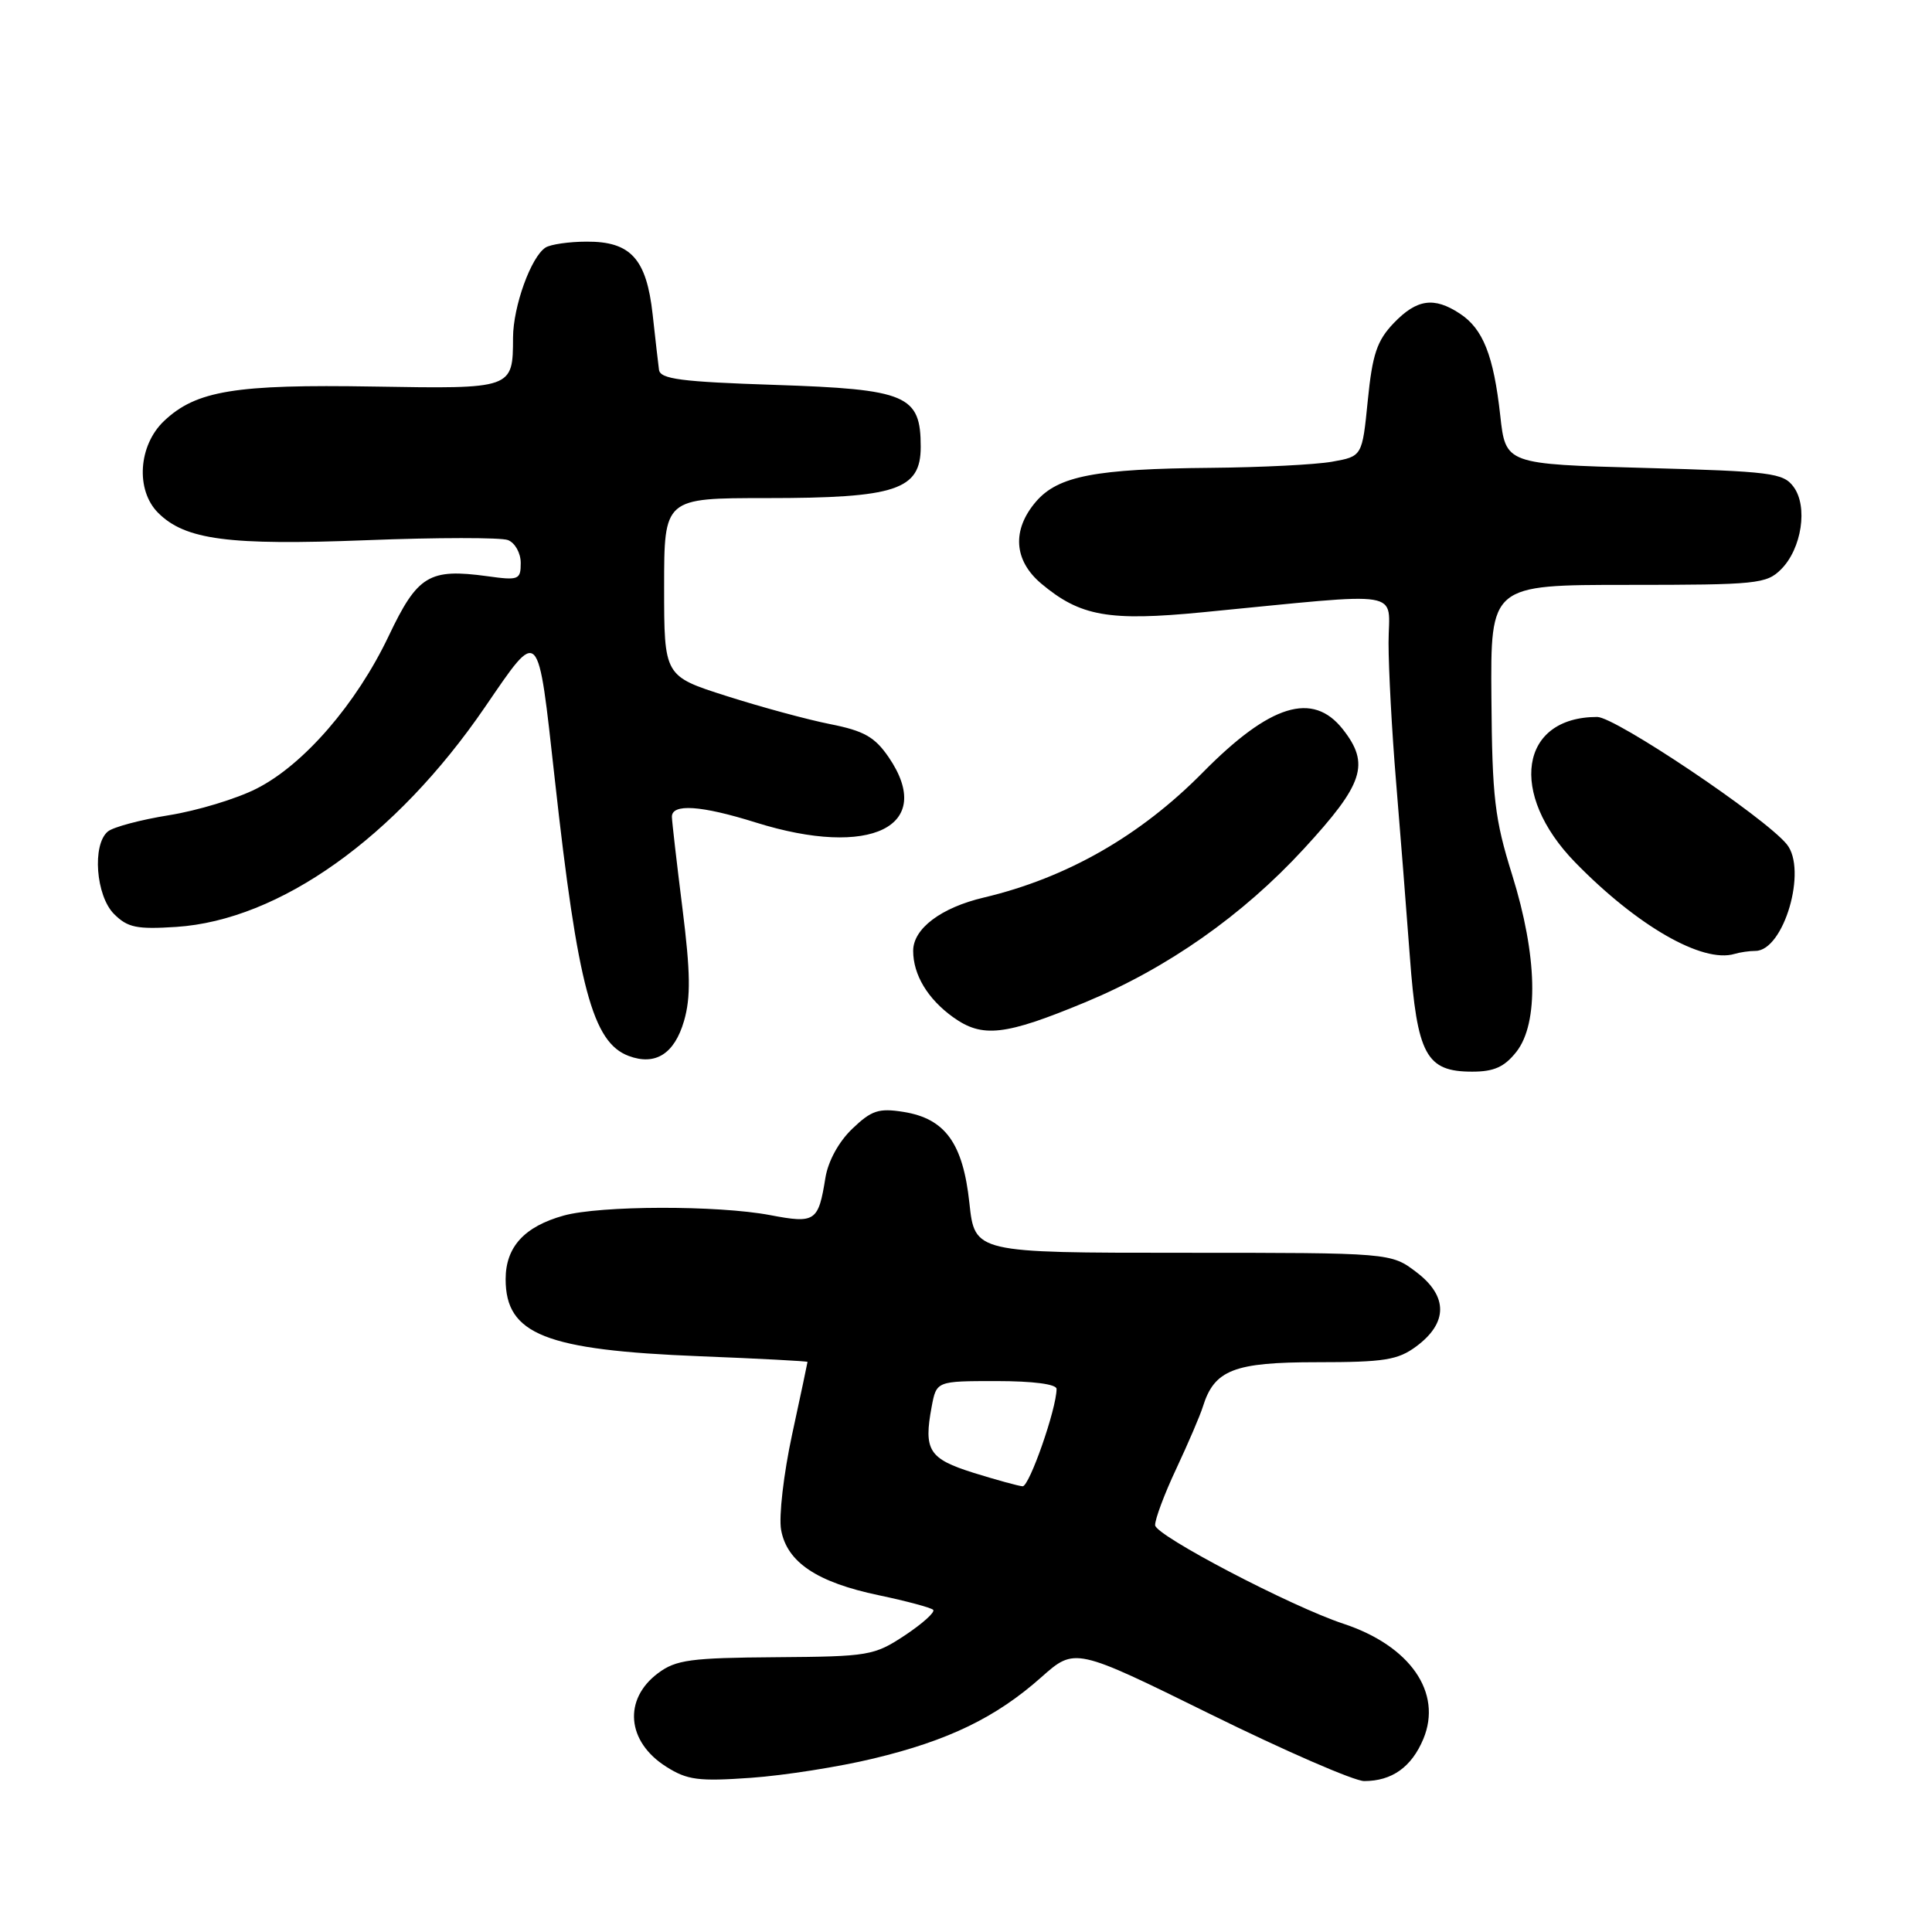 <?xml version="1.0" encoding="UTF-8" standalone="no"?>
<!DOCTYPE svg PUBLIC "-//W3C//DTD SVG 1.1//EN" "http://www.w3.org/Graphics/SVG/1.1/DTD/svg11.dtd" >
<svg xmlns="http://www.w3.org/2000/svg" xmlns:xlink="http://www.w3.org/1999/xlink" version="1.1" viewBox="0 0 256 256">
 <g >
 <path fill="currentColor"
d=" M 115.76 233.01 C 125.67 230.63 131.97 227.58 137.97 222.25 C 142.43 218.29 142.43 218.29 160.41 227.15 C 170.29 232.02 179.45 236.00 180.76 236.00 C 184.44 236.00 187.04 234.15 188.60 230.42 C 191.16 224.28 186.85 218.07 178.00 215.15 C 171.07 212.86 153.12 203.47 153.06 202.10 C 153.03 201.33 154.29 197.95 155.87 194.60 C 157.44 191.24 159.03 187.55 159.39 186.38 C 160.91 181.51 163.50 180.50 174.53 180.50 C 183.44 180.50 185.23 180.21 187.67 178.40 C 191.86 175.29 191.88 171.77 187.71 168.59 C 184.31 166.00 184.31 166.00 156.74 166.00 C 129.16 166.00 129.16 166.00 128.45 159.41 C 127.60 151.47 125.24 148.21 119.70 147.33 C 116.44 146.81 115.47 147.13 112.93 149.57 C 111.13 151.29 109.73 153.86 109.37 156.07 C 108.44 161.87 108.04 162.15 102.05 161.01 C 95.10 159.69 79.53 159.73 74.69 161.07 C 69.48 162.52 67.00 165.23 67.00 169.50 C 67.00 176.82 72.26 178.90 92.75 179.71 C 100.59 180.02 107.00 180.36 107.00 180.46 C 107.00 180.56 106.08 184.88 104.96 190.07 C 103.84 195.26 103.18 200.94 103.50 202.71 C 104.27 207.00 108.24 209.66 116.45 211.38 C 120.12 212.15 123.35 213.02 123.65 213.31 C 123.94 213.61 122.26 215.12 119.92 216.68 C 115.81 219.39 115.15 219.50 102.78 219.59 C 91.52 219.67 89.57 219.93 87.20 221.70 C 82.55 225.17 83.04 230.79 88.28 234.10 C 91.07 235.87 92.56 236.06 99.50 235.57 C 103.90 235.26 111.22 234.11 115.76 233.01 Z  M 200.93 139.37 C 203.92 135.56 203.71 126.63 200.37 115.93 C 198.05 108.51 197.72 105.70 197.62 92.50 C 197.50 77.50 197.50 77.50 215.72 77.50 C 232.78 77.50 234.07 77.37 236.00 75.44 C 238.74 72.70 239.59 67.10 237.65 64.50 C 236.29 62.66 234.68 62.46 217.83 62.00 C 199.50 61.50 199.50 61.50 198.79 55.05 C 197.91 47.11 196.51 43.56 193.43 41.55 C 190.01 39.30 187.73 39.63 184.68 42.81 C 182.46 45.13 181.85 46.93 181.24 53.05 C 180.50 60.47 180.50 60.47 176.50 61.18 C 174.30 61.57 167.10 61.93 160.50 61.99 C 145.14 62.12 140.20 63.07 137.28 66.46 C 134.06 70.21 134.32 74.25 137.97 77.33 C 143.14 81.67 146.91 82.34 159.35 81.13 C 186.74 78.47 184.00 78.03 183.99 85.17 C 183.99 88.65 184.43 96.90 184.98 103.50 C 185.53 110.10 186.35 120.55 186.81 126.72 C 187.78 139.81 188.97 142.00 195.08 142.00 C 197.97 142.00 199.34 141.38 200.93 139.37 Z  M 90.64 135.27 C 91.54 132.16 91.49 128.84 90.43 120.38 C 89.68 114.40 89.05 108.94 89.03 108.25 C 88.99 106.45 92.89 106.71 100.16 108.99 C 115.36 113.75 124.02 109.50 117.75 100.33 C 115.91 97.65 114.49 96.84 110.00 95.95 C 106.97 95.35 100.79 93.67 96.25 92.22 C 88.00 89.59 88.00 89.59 88.00 77.79 C 88.00 66.00 88.00 66.00 101.53 66.00 C 118.74 66.00 122.00 64.92 122.00 59.21 C 122.00 52.35 120.19 51.58 102.66 51.00 C 90.22 50.59 87.49 50.23 87.32 49.00 C 87.21 48.17 86.83 44.88 86.48 41.67 C 85.67 34.30 83.58 31.99 77.75 32.02 C 75.41 32.02 72.95 32.38 72.29 32.80 C 70.37 34.02 68.00 40.58 67.98 44.72 C 67.96 51.54 67.99 51.53 49.50 51.22 C 31.18 50.91 25.99 51.76 21.75 55.77 C 18.33 59.00 17.94 64.94 20.95 67.95 C 24.54 71.54 30.29 72.29 48.55 71.58 C 57.93 71.21 66.37 71.21 67.30 71.56 C 68.24 71.92 69.00 73.28 69.00 74.59 C 69.00 76.82 68.74 76.93 64.57 76.35 C 56.86 75.30 55.33 76.22 51.50 84.28 C 47.21 93.29 40.24 101.34 33.99 104.50 C 31.36 105.84 26.14 107.42 22.39 108.02 C 18.64 108.62 15.00 109.59 14.29 110.18 C 12.19 111.92 12.70 118.70 15.11 121.11 C 16.91 122.91 18.12 123.16 23.36 122.82 C 37.04 121.92 52.44 110.96 64.25 93.71 C 71.55 83.06 71.23 82.74 73.51 103.23 C 76.56 130.81 78.52 138.14 83.31 139.92 C 86.85 141.24 89.37 139.64 90.64 135.27 Z  M 143.79 132.81 C 154.68 128.29 164.64 121.30 172.75 112.49 C 180.70 103.86 181.56 101.25 177.93 96.63 C 173.94 91.57 168.30 93.31 159.38 102.35 C 151.09 110.76 141.34 116.33 130.36 118.93 C 124.68 120.27 121.00 123.05 121.00 125.99 C 121.00 129.17 122.93 132.37 126.30 134.79 C 130.17 137.56 133.14 137.23 143.79 132.81 Z  M 232.60 126.00 C 236.36 126.00 239.52 115.23 236.75 111.86 C 233.80 108.26 214.04 95.00 211.64 95.00 C 201.37 95.00 199.83 105.15 208.72 114.27 C 216.92 122.68 225.58 127.66 229.83 126.40 C 230.56 126.18 231.81 126.00 232.60 126.00 Z  M 129.01 195.16 C 123.07 193.29 122.37 192.19 123.45 186.40 C 124.09 183.00 124.09 183.00 132.05 183.00 C 136.90 183.00 140.00 183.41 140.00 184.04 C 140.00 186.66 136.39 196.99 135.50 196.94 C 134.95 196.90 132.03 196.10 129.01 195.16 Z "/>
</g>
</svg>